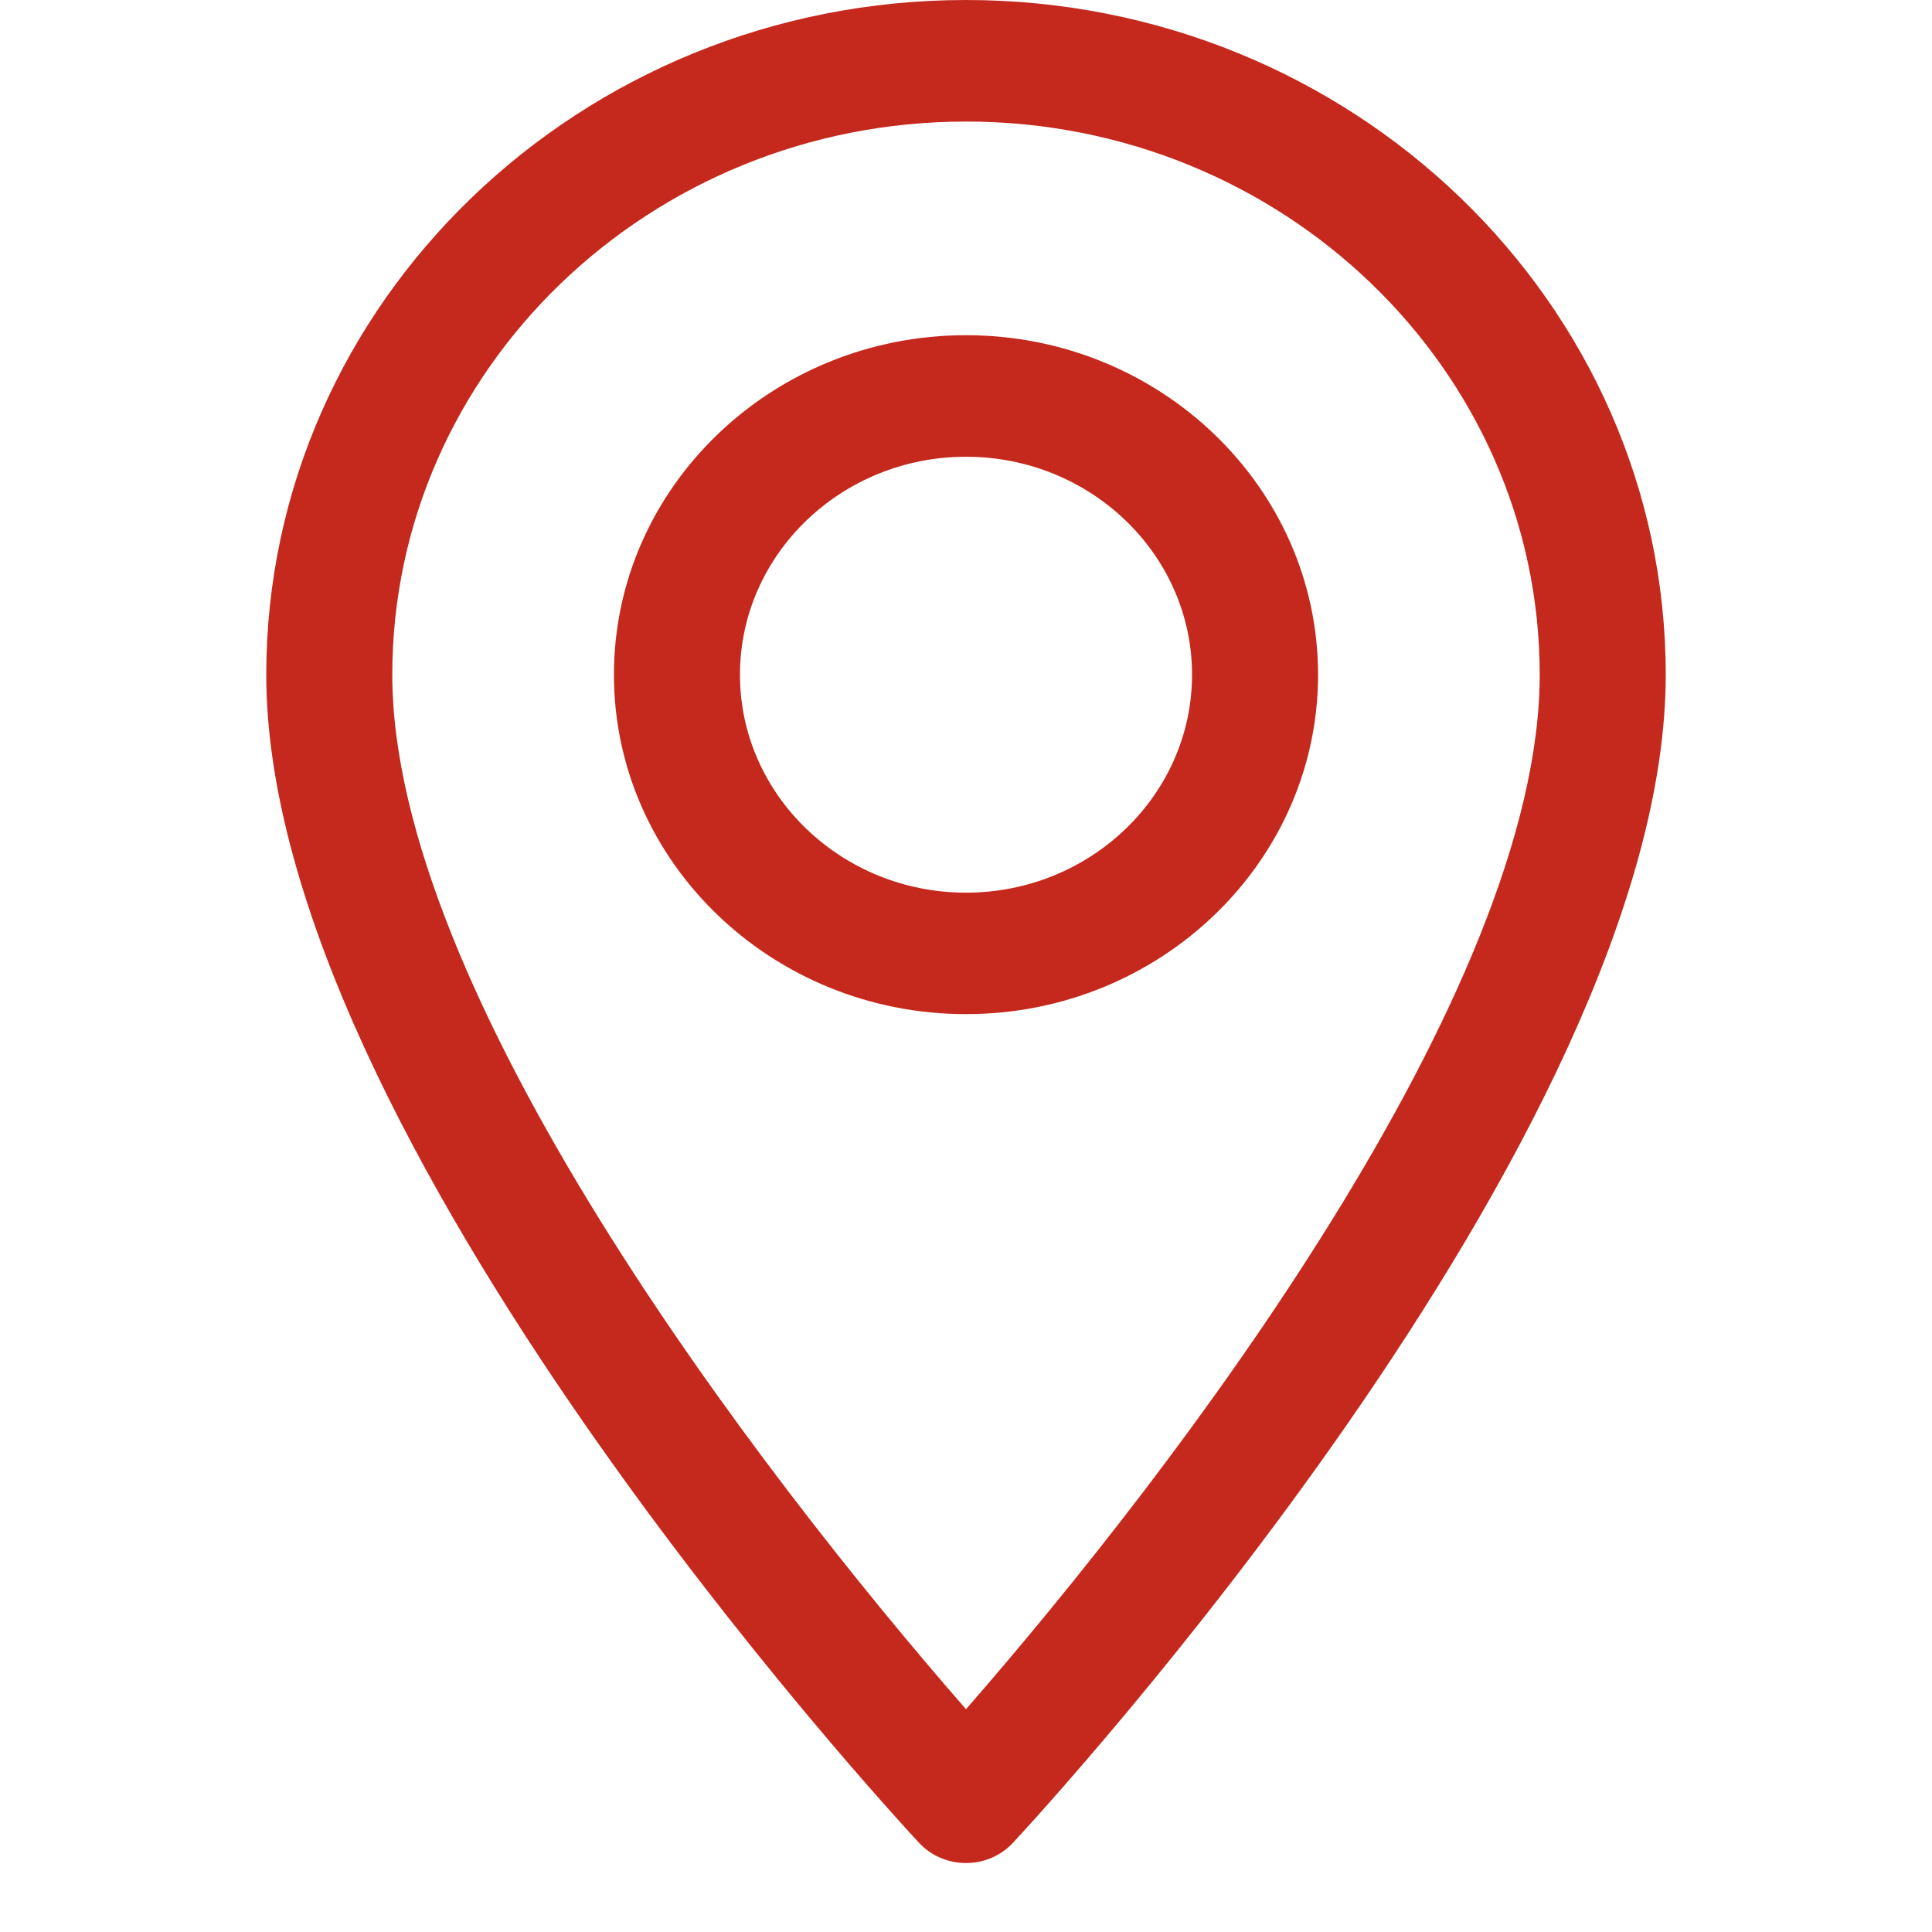 <svg width="22" height="22" viewBox="0 0 22 22" fill="none" xmlns="http://www.w3.org/2000/svg">
<g clip-path="url(#clip0_25_143)">
<path d="M11 0C6.607 0 3.032 3.447 3.032 7.683C3.032 12.941 10.163 20.659 10.466 20.985C10.751 21.291 11.249 21.291 11.534 20.985C11.837 20.659 18.968 12.941 18.968 7.683C18.968 3.447 15.393 0 11 0ZM11 19.463C8.6 16.714 4.467 11.291 4.467 7.683C4.467 4.209 7.398 1.384 11 1.384C14.602 1.384 17.533 4.209 17.533 7.683C17.533 11.291 13.4 16.713 11 19.463Z" fill="#C5281C"/>
<path d="M11 3.817C8.79 3.817 6.991 5.551 6.991 7.683C6.991 9.814 8.79 11.548 11 11.548C13.21 11.548 15.009 9.814 15.009 7.683C15.009 5.551 13.21 3.817 11 3.817ZM11 10.165C9.581 10.165 8.426 9.051 8.426 7.683C8.426 6.314 9.581 5.201 11 5.201C12.419 5.201 13.574 6.314 13.574 7.683C13.574 9.051 12.419 10.165 11 10.165Z" fill="#C5281C"/>
</g>
<defs>
<clipPath id="clip0_25_143">
<rect width="22" height="21.214" fill="white"/>
</clipPath>
</defs>
</svg>
